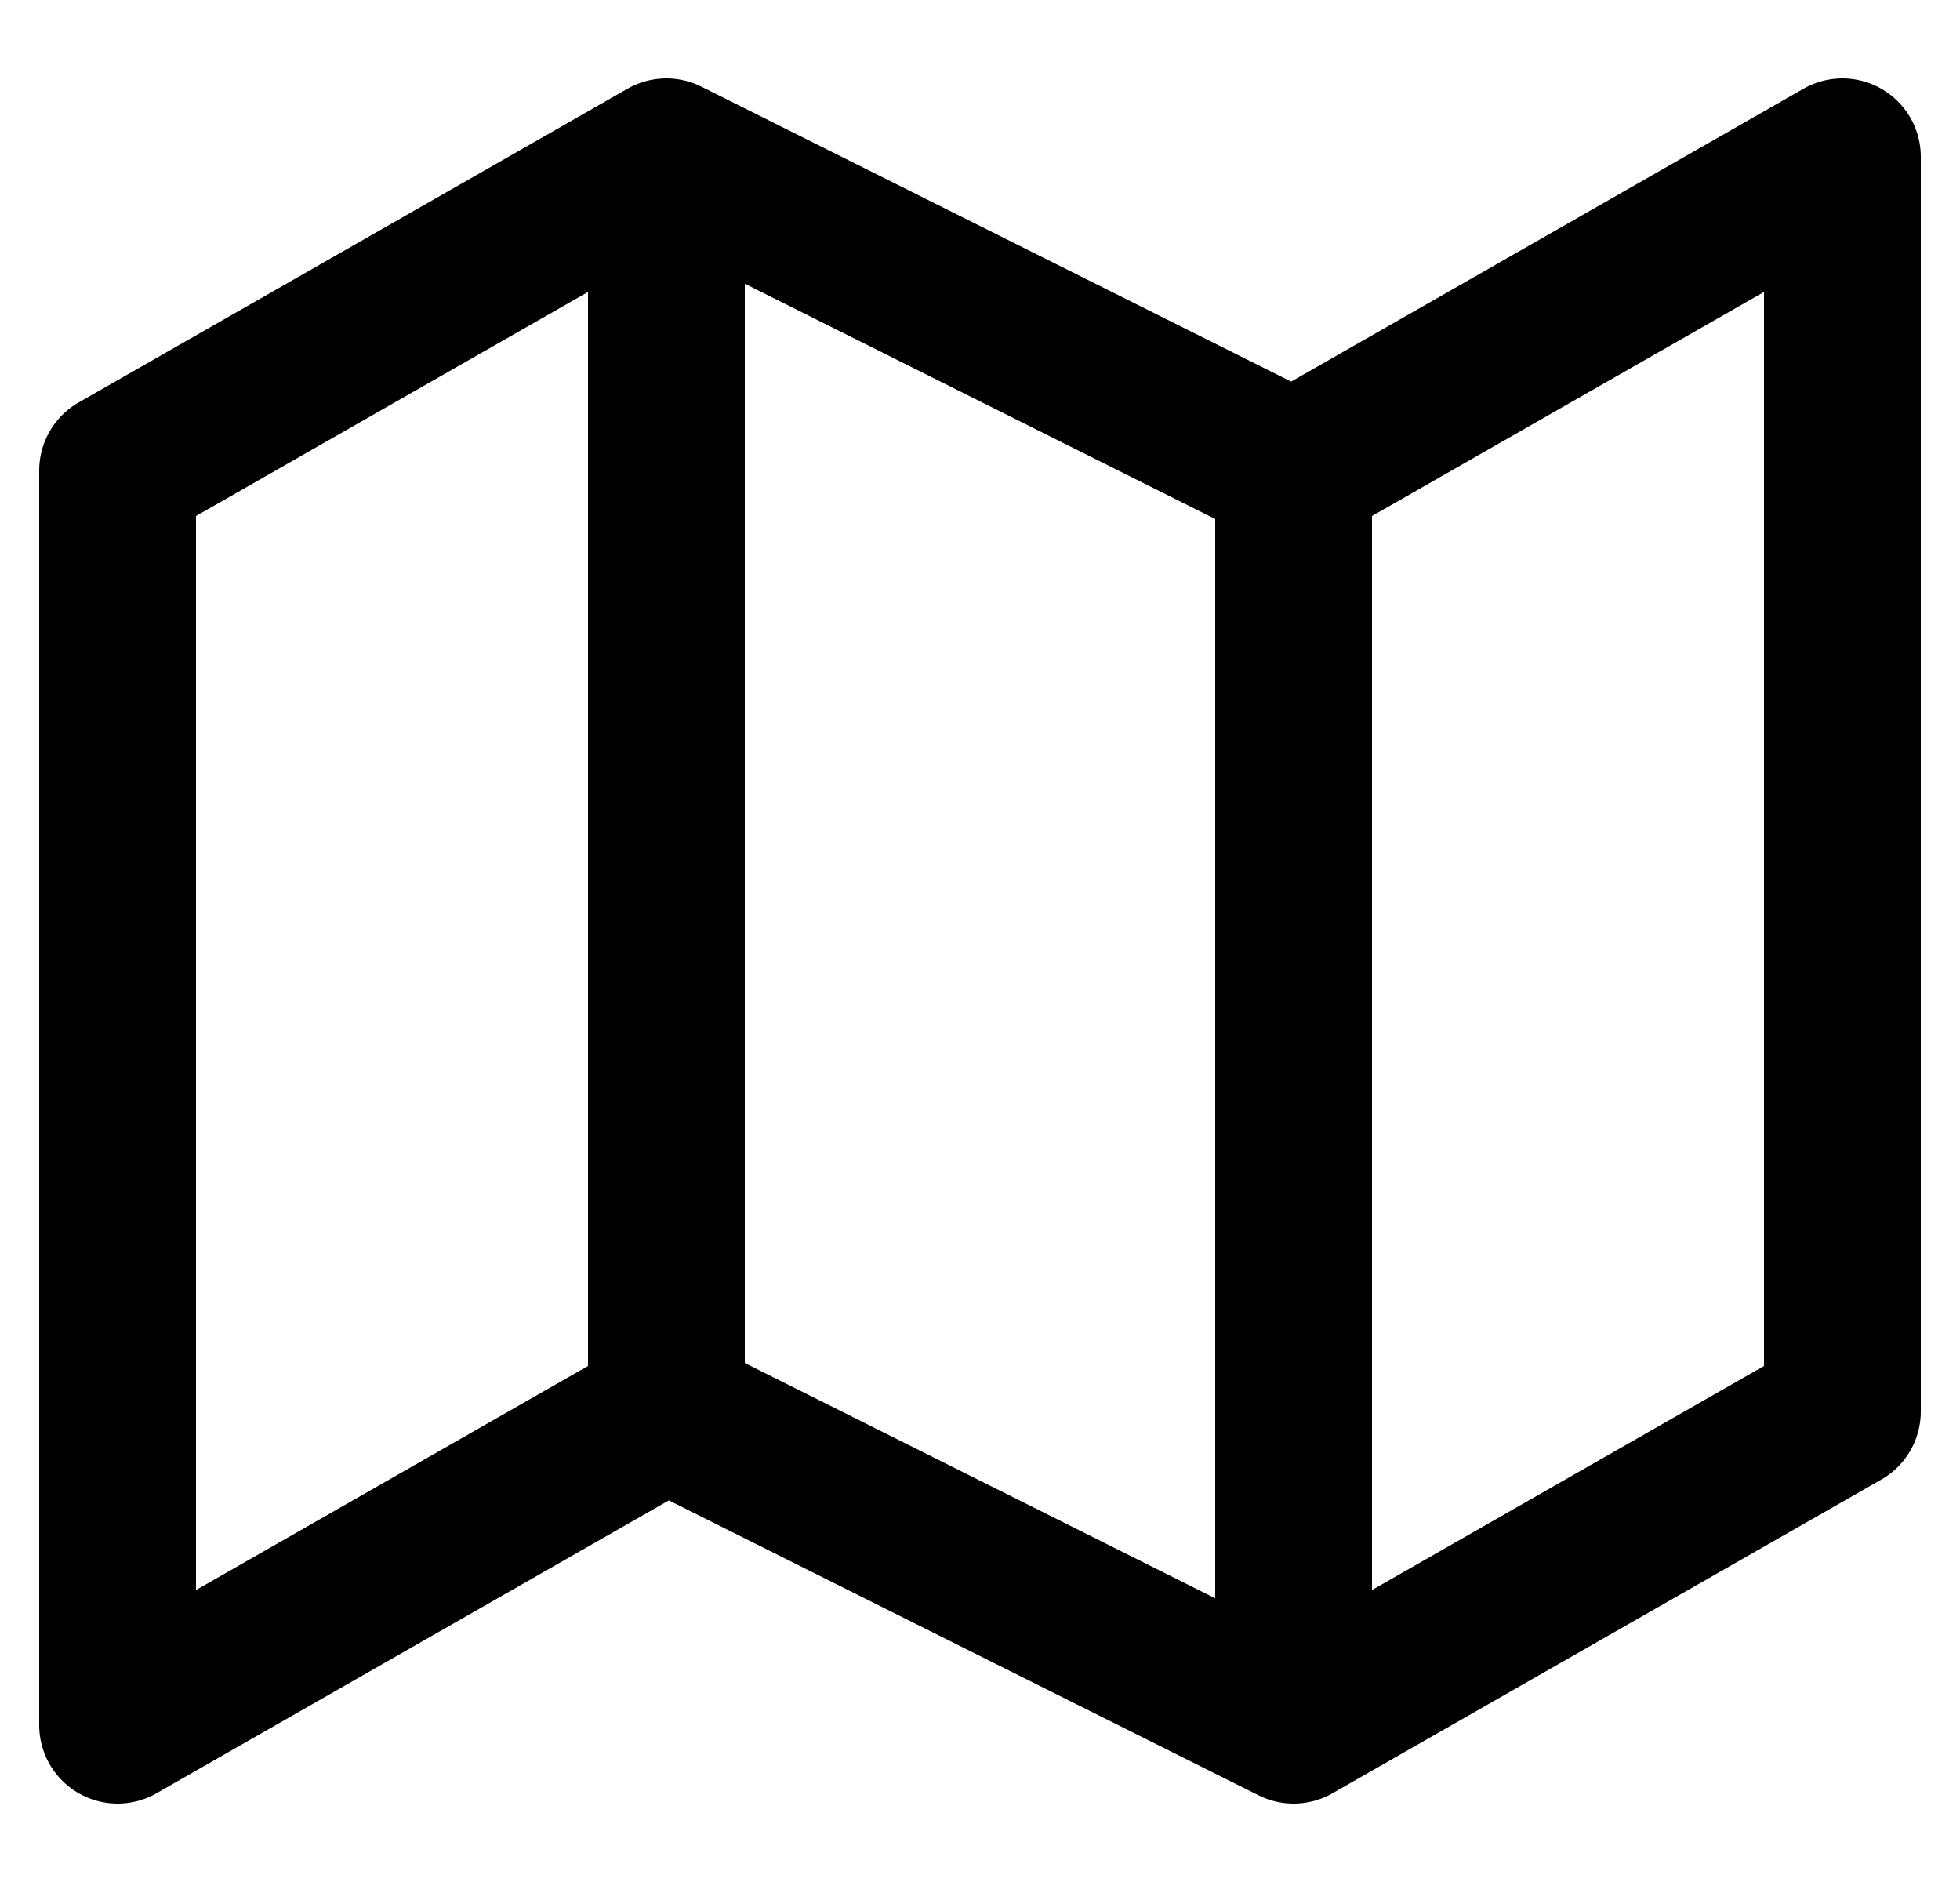 <svg xmlns="http://www.w3.org/2000/svg" width="25" height="24" fill="none"><g stroke="currentColor" stroke-linecap="round" stroke-linejoin="round" stroke-width="2" clip-path="url(#a)"><path d="M1.5 6v16l7-4 8 4 7-4V2l-7 4-8-4-7 4ZM8.5 2v16M16.5 6v16"/></g><defs><clipPath id="a"><path fill="currentColor" d="M.5 0h24v24H.5z"/></clipPath></defs></svg>